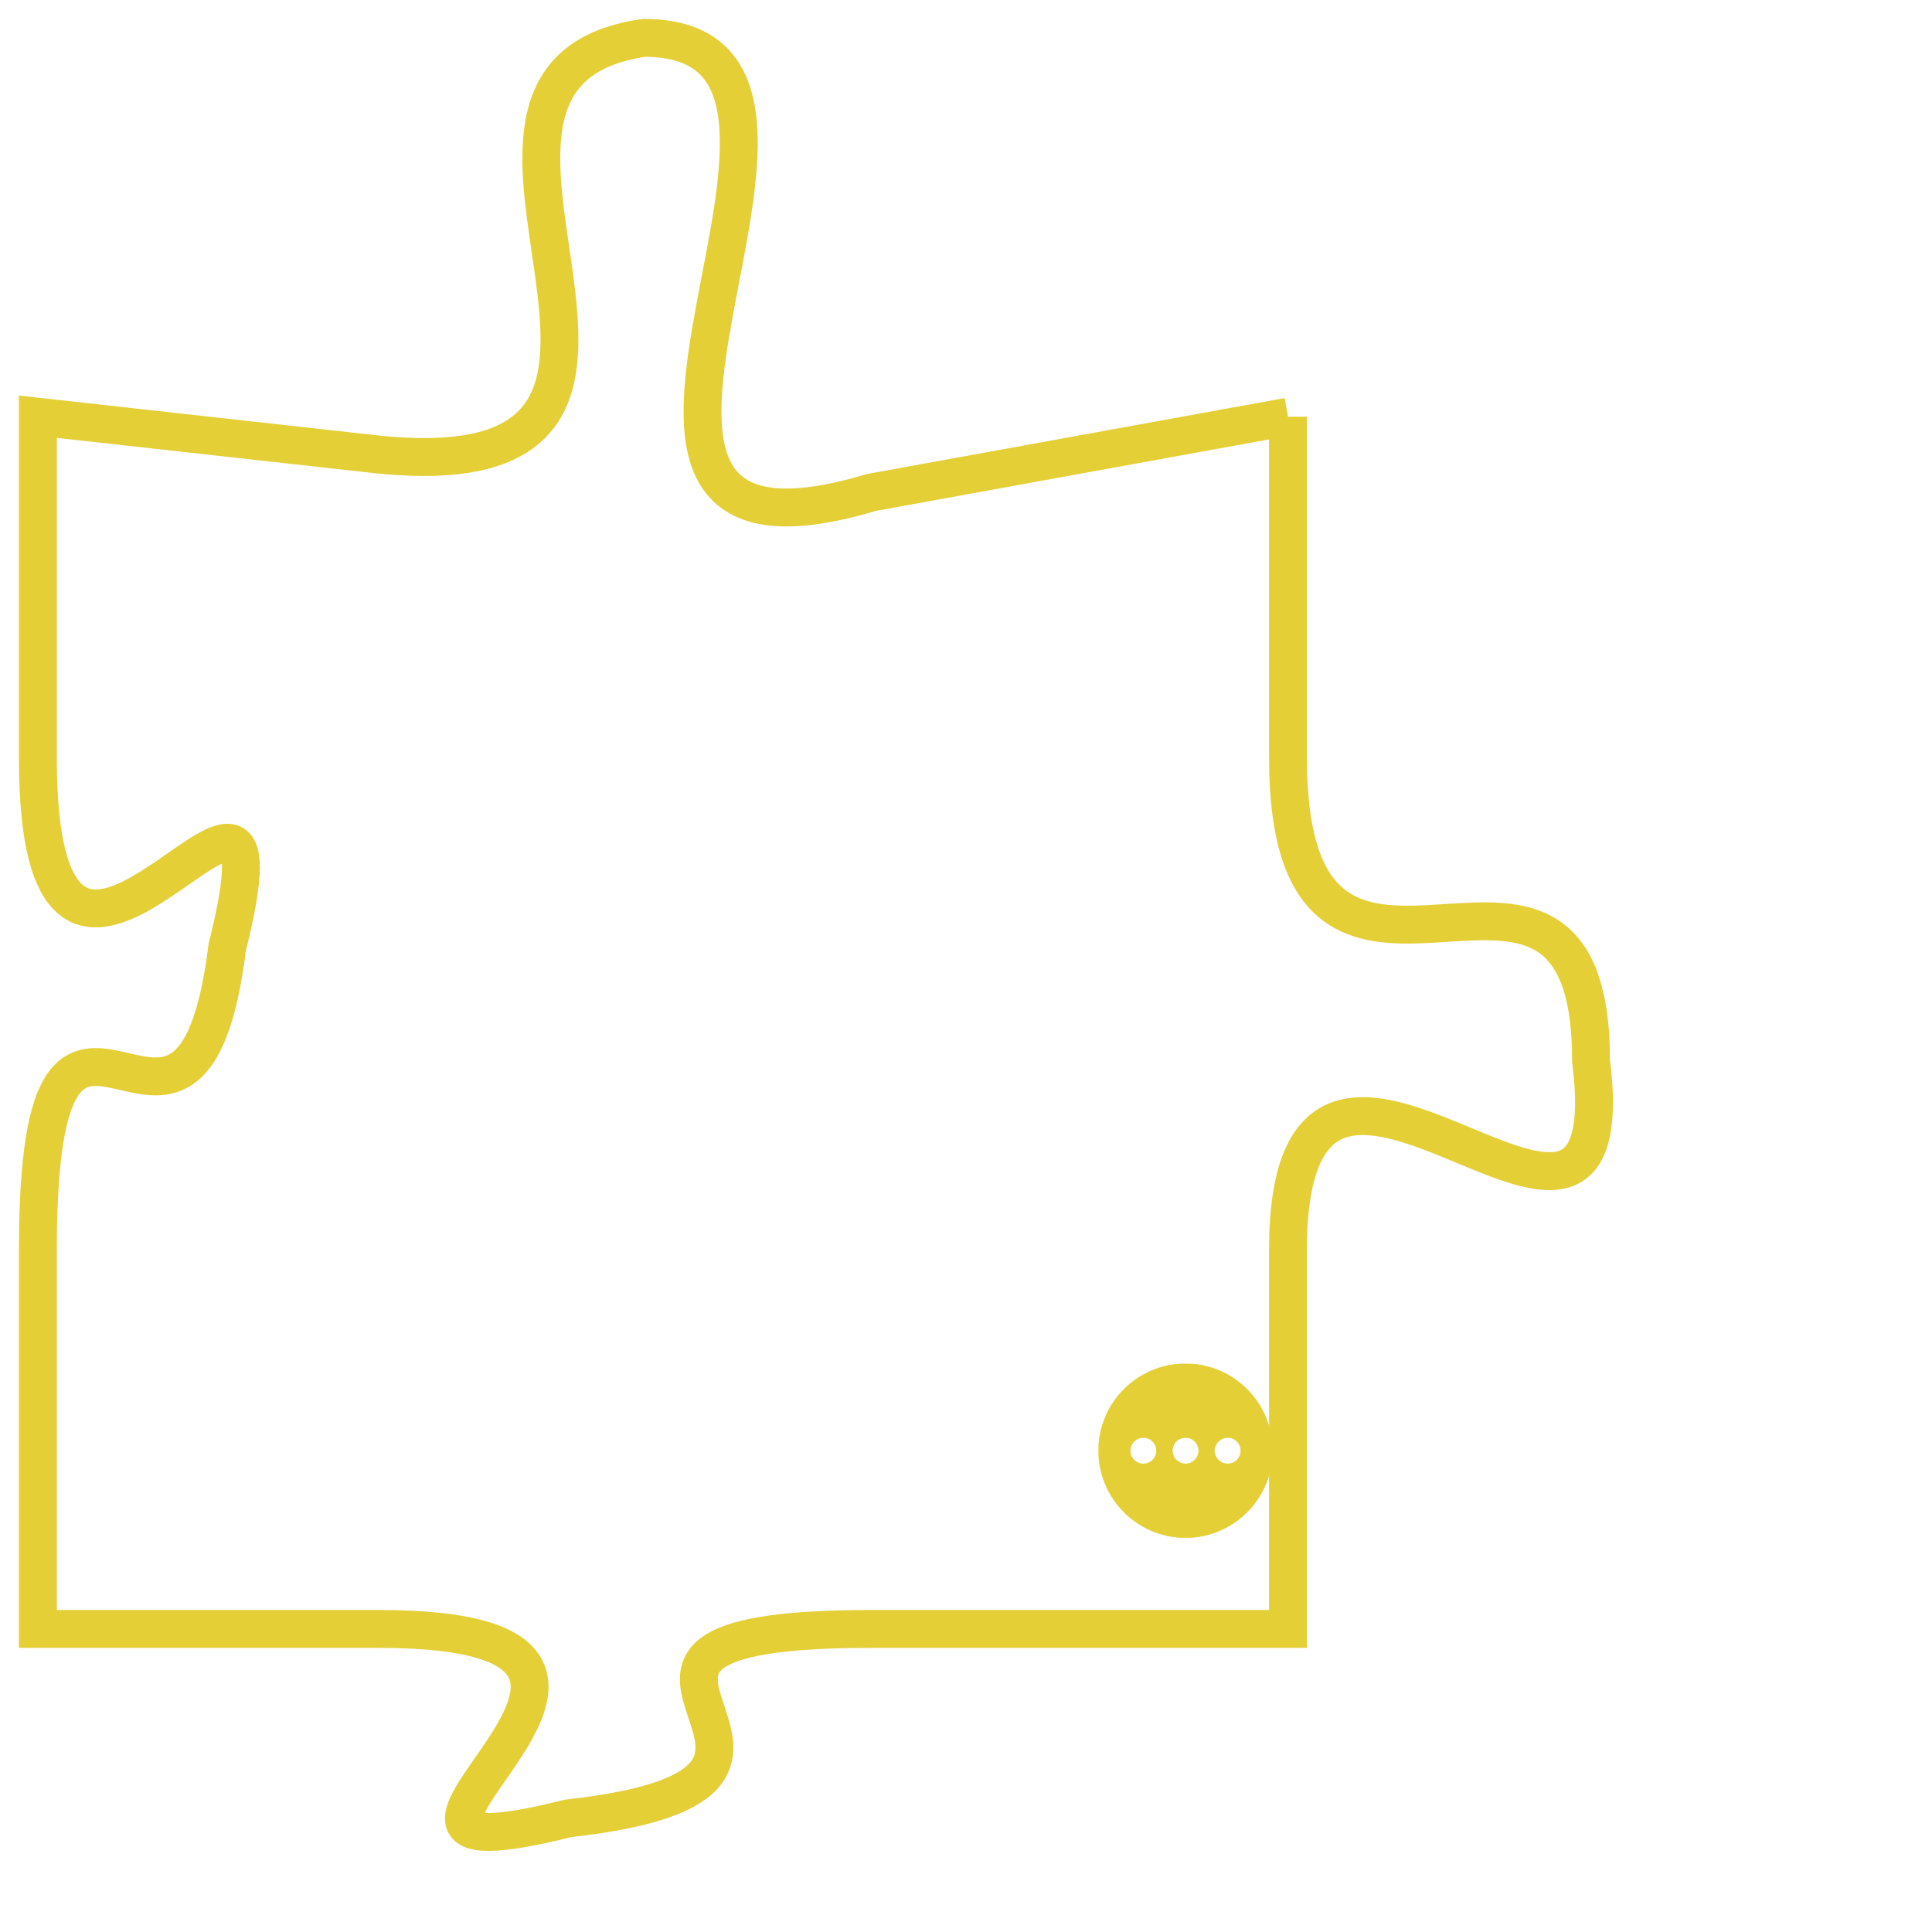 <svg version="1.1" xmlns="http://www.w3.org/2000/svg" xmlns:xlink="http://www.w3.org/1999/xlink" fill="transparent" x="0" y="0" width="350" height="350" preserveAspectRatio="xMinYMin slice"><style type="text/css">.links{fill:transparent;stroke: #E4CF37;}.links:hover{fill:#63D272; opacity:0.4;}</style><defs><g id="allt"><path id="t2006" d="M1881,480 L1870,482 C1860,485 1871,470 1864,470 C1857,471 1867,482 1857,481 L1848,480 1848,480 L1848,489 C1848,499 1855,486 1853,494 C1852,502 1848,492 1848,502 L1848,512 1848,512 L1857,512 C1867,512 1854,519 1862,517 C1871,516 1860,512 1870,512 L1881,512 1881,512 L1881,502 C1881,493 1890,505 1889,497 C1889,489 1881,498 1881,489 L1881,480"/></g><clipPath id="c" clipRule="evenodd" fill="transparent"><use href="#t2006"/></clipPath></defs><svg viewBox="1847 469 44 51" preserveAspectRatio="xMinYMin meet"><svg width="4380" height="2430"><g><image crossorigin="anonymous" x="0" y="0" href="https://nftpuzzle.license-token.com/assets/completepuzzle.svg" width="100%" height="100%" /><g class="links"><use href="#t2006"/></g></g></svg><svg x="1876" y="505" height="9%" width="9%" viewBox="0 0 330 330"><g><a xlink:href="https://nftpuzzle.license-token.com/" class="links"><title>See the most innovative NFT based token software licensing project</title><path fill="#E4CF37" id="more" d="M165,0C74.019,0,0,74.019,0,165s74.019,165,165,165s165-74.019,165-165S255.981,0,165,0z M85,190 c-13.785,0-25-11.215-25-25s11.215-25,25-25s25,11.215,25,25S98.785,190,85,190z M165,190c-13.785,0-25-11.215-25-25 s11.215-25,25-25s25,11.215,25,25S178.785,190,165,190z M245,190c-13.785,0-25-11.215-25-25s11.215-25,25-25 c13.785,0,25,11.215,25,25S258.785,190,245,190z"></path></a></g></svg></svg></svg>